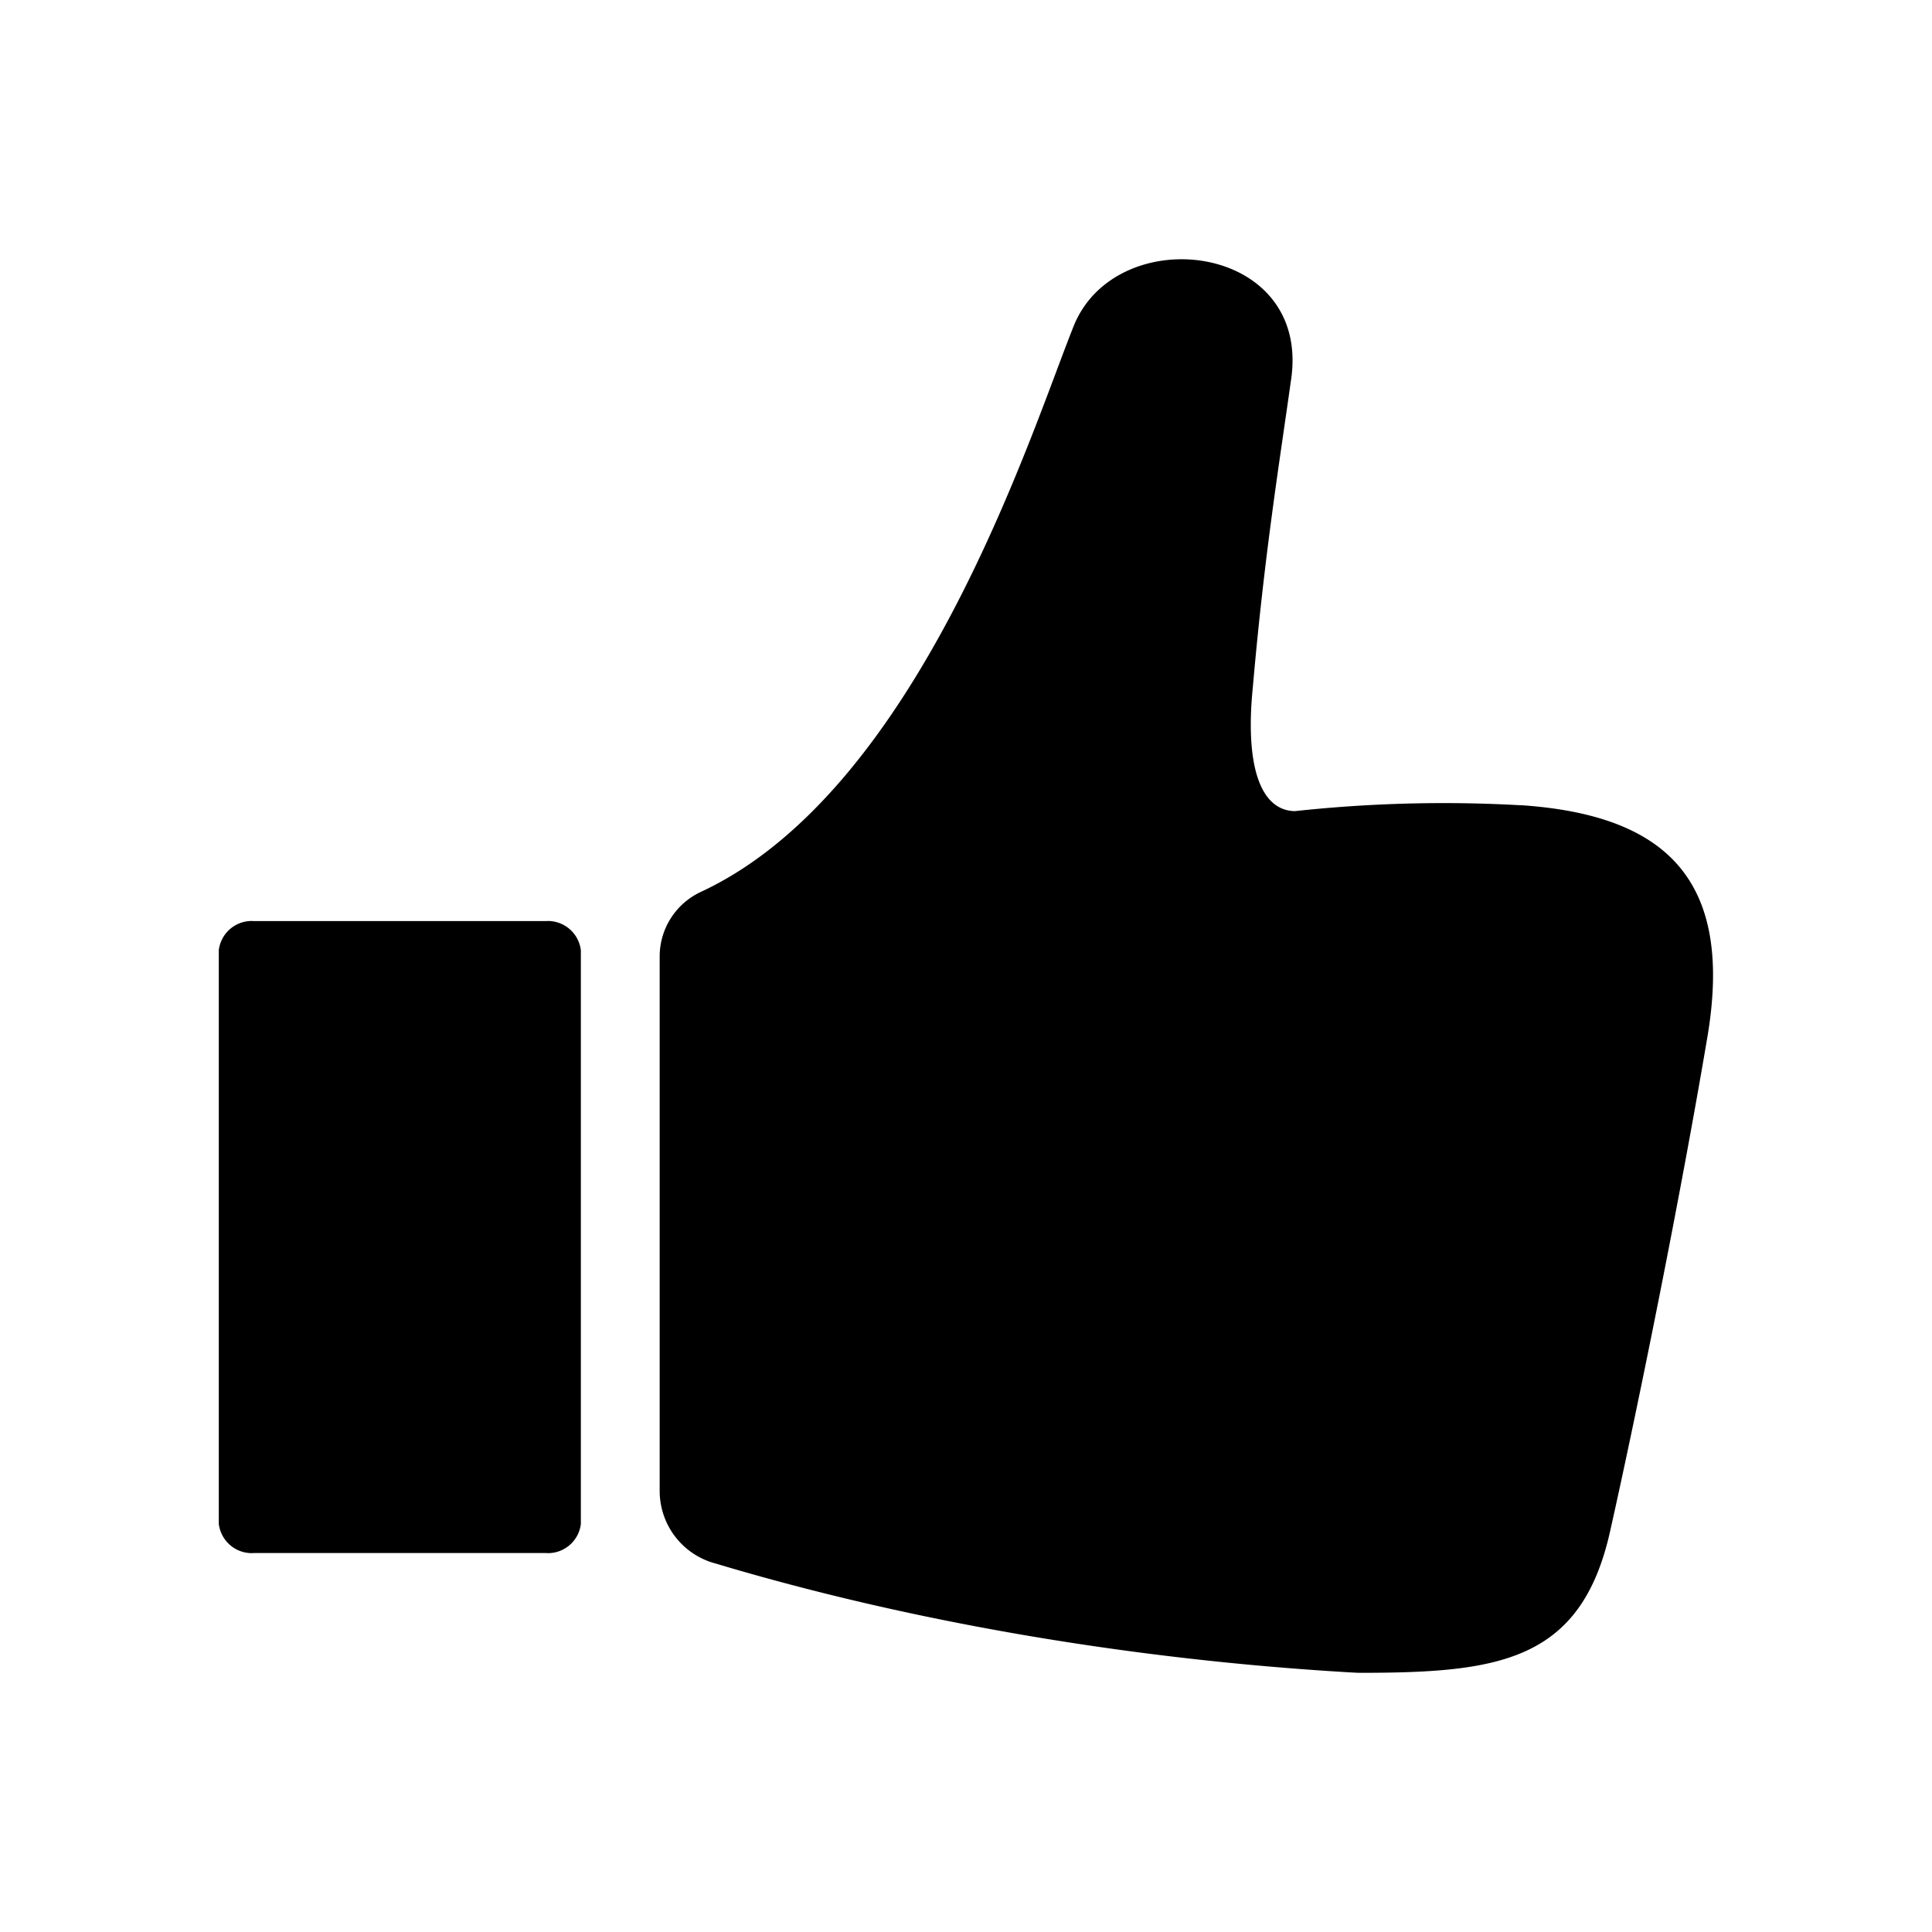 <svg xmlns="http://www.w3.org/2000/svg" fill="currentColor" aria-hidden="true" viewBox="-2 -2 20 20">
  <path d="M13.742 6.336a14.271 14.271 0 00-2.393.067l.064-.006c-.373 0-.524-.484-.444-1.28.121-1.391.282-2.369.393-3.165C11.594.51 9.558.269 9.114 1.377S7.511 6.185 5.253 7.234a.737.737 0 00-.424.666v.02-.001 5.524a.777.777 0 00.549.734l.005.001c1.965.591 4.247.997 6.601 1.135l.082.004c1.441 0 2.298-.111 2.601-1.462s.736-3.508 1.008-5.121-.413-2.298-1.935-2.399zM3.651 7.535H.627l-.022-.001a.343.343 0 00-.34.302v5.939a.344.344 0 00.34.303l.023-.001H.627h3.024l.022.001c.175 0 .32-.132.34-.302V7.837a.344.344 0 00-.34-.303l-.023.001h.001z"/>
</svg>

